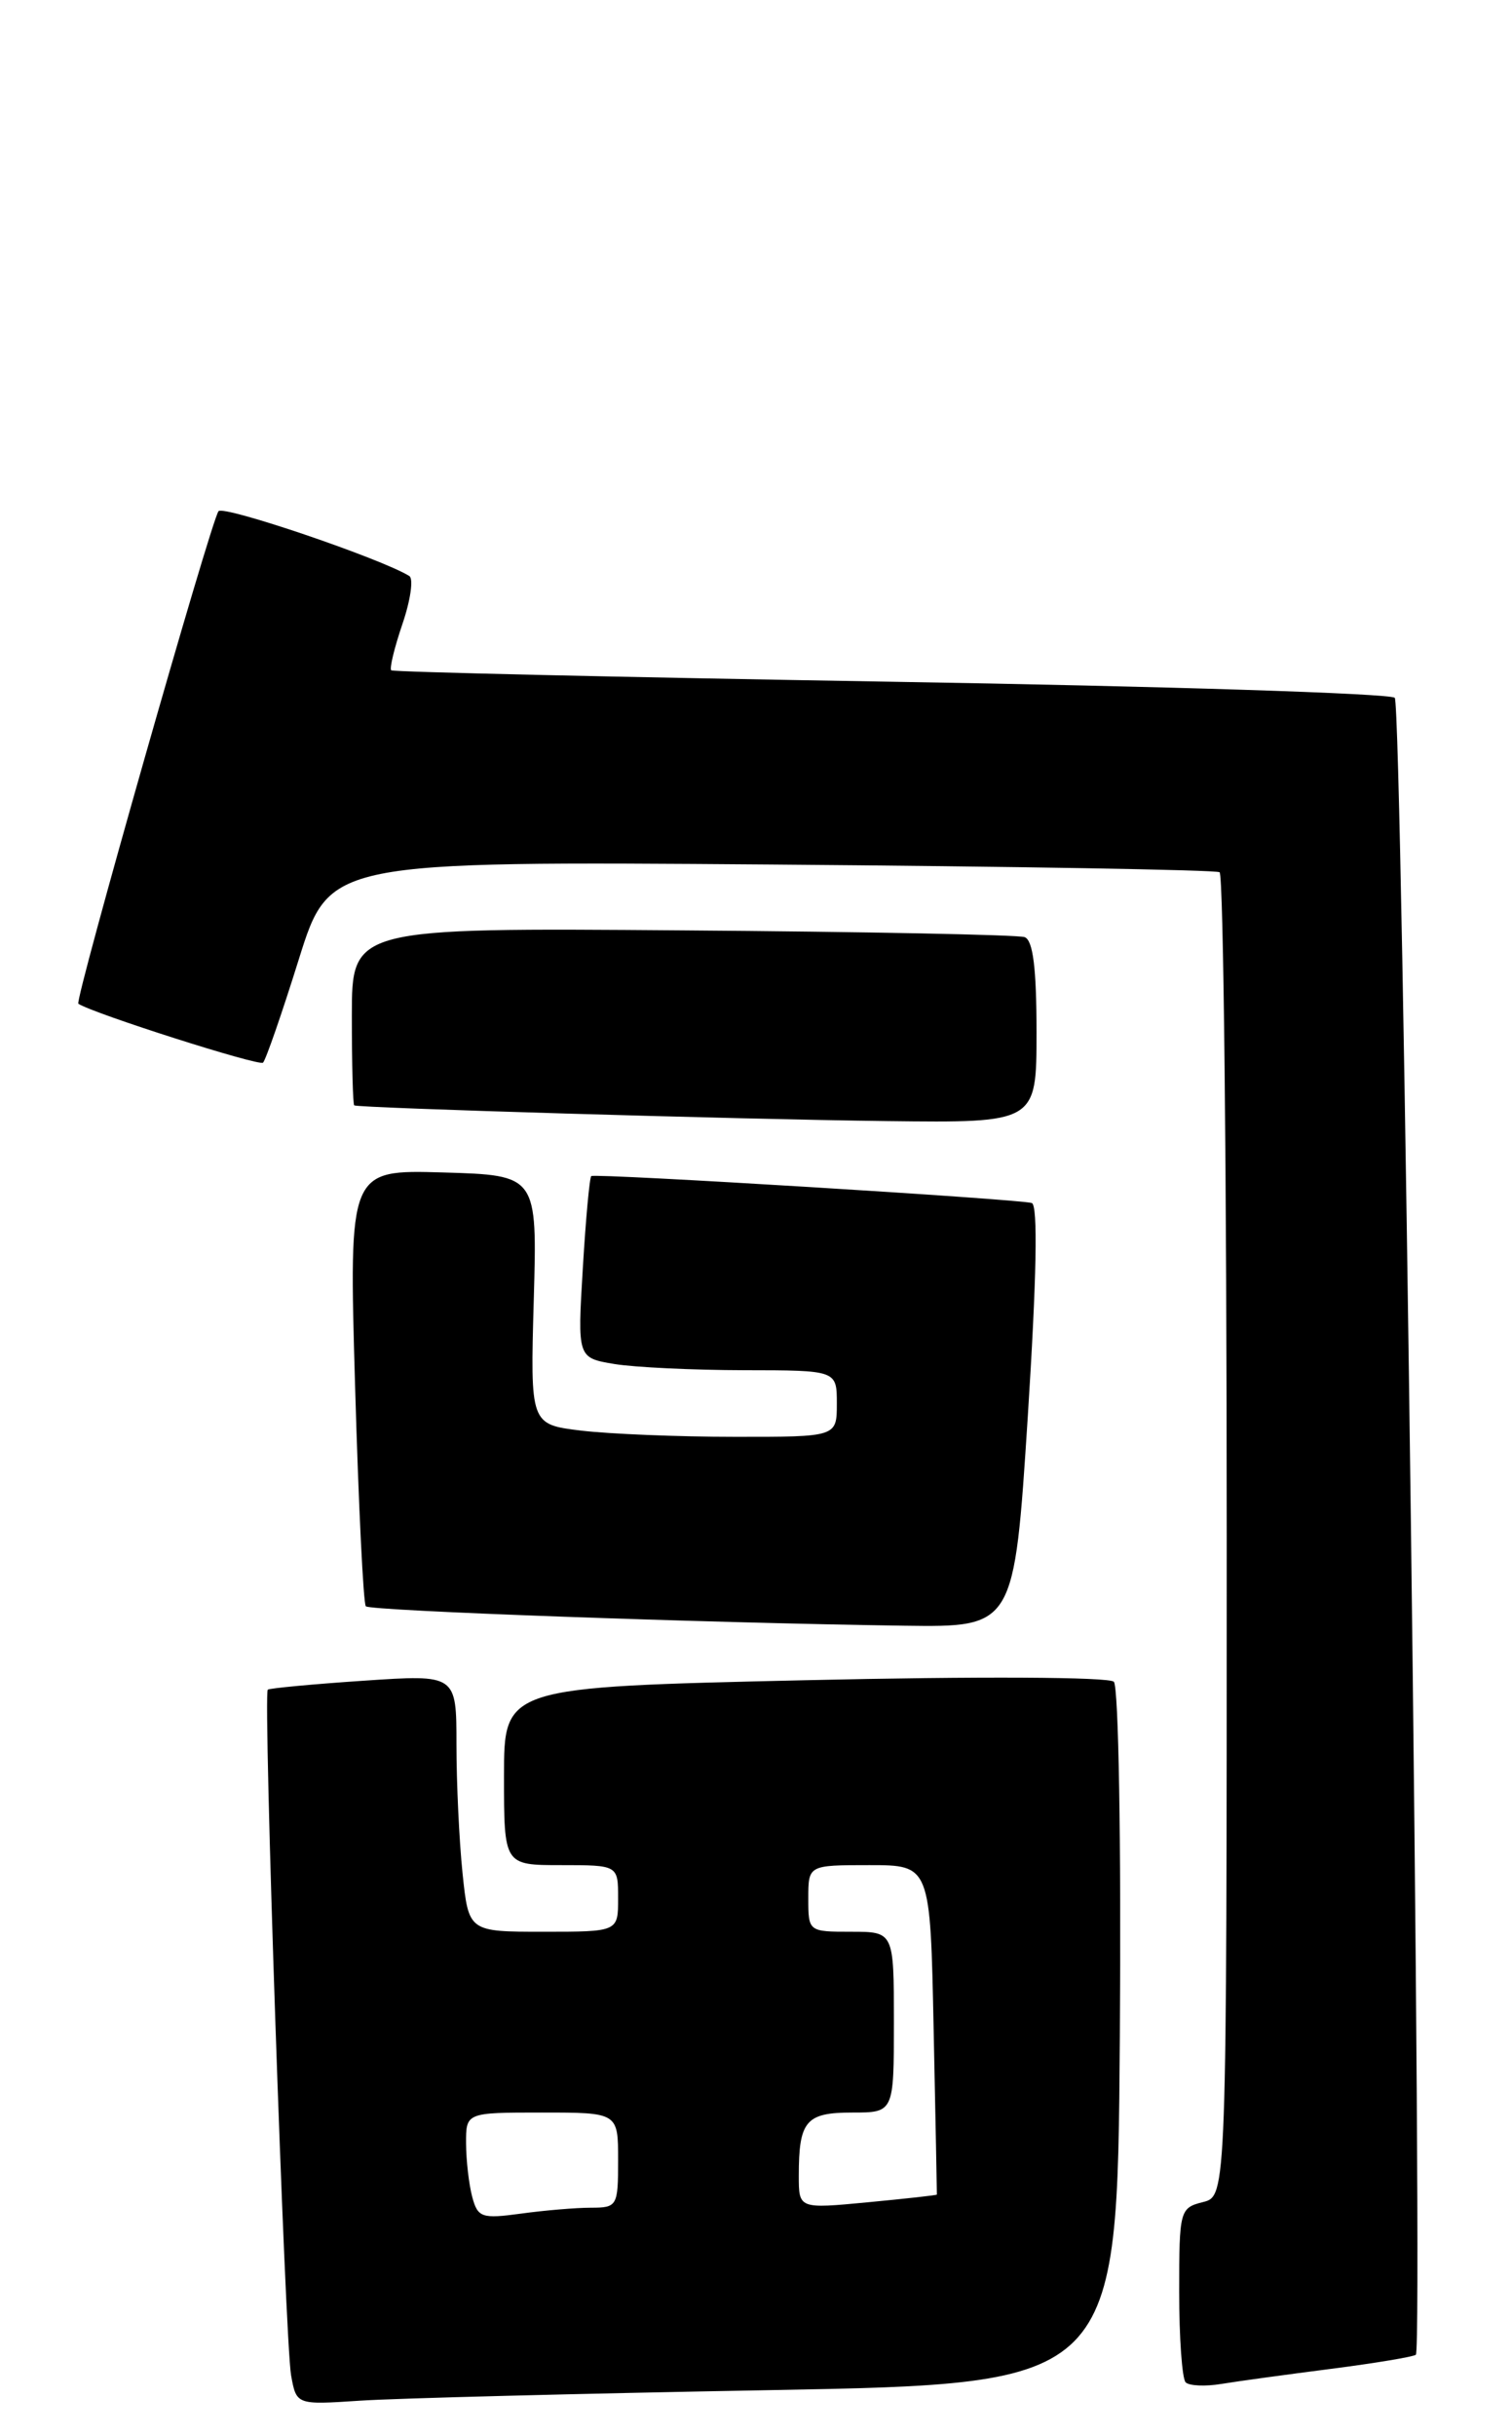 <?xml version="1.0" encoding="UTF-8" standalone="no"?>
<!DOCTYPE svg PUBLIC "-//W3C//DTD SVG 1.1//EN" "http://www.w3.org/Graphics/SVG/1.1/DTD/svg11.dtd" >
<svg xmlns="http://www.w3.org/2000/svg" xmlns:xlink="http://www.w3.org/1999/xlink" version="1.1" viewBox="0 0 159 256">
 <g >
 <path fill="currentColor"
d=" M 81.00 251.17 C 117.50 250.50 117.50 250.50 117.76 214.06 C 117.91 193.65 117.63 177.23 117.13 176.73 C 116.62 176.22 102.90 176.15 84.62 176.57 C 53.00 177.29 53.00 177.29 53.00 186.65 C 53.00 196.00 53.00 196.00 59.00 196.00 C 65.00 196.00 65.00 196.00 65.00 199.50 C 65.00 203.00 65.00 203.00 57.14 203.00 C 49.28 203.00 49.28 203.00 48.64 196.85 C 48.29 193.47 48.00 187.39 48.00 183.33 C 48.00 175.96 48.00 175.96 38.25 176.62 C 32.89 176.98 28.35 177.41 28.16 177.56 C 27.65 177.99 29.97 245.99 30.61 249.61 C 31.17 252.72 31.17 252.72 37.84 252.28 C 41.50 252.03 60.92 251.53 81.00 251.17 Z  M 140.00 248.93 C 144.67 248.33 148.67 247.66 148.89 247.45 C 149.67 246.66 147.47 74.14 146.67 73.33 C 146.21 72.87 122.36 72.11 93.67 71.64 C 64.98 71.16 41.34 70.62 41.14 70.44 C 40.94 70.26 41.47 68.07 42.32 65.57 C 43.17 63.08 43.50 60.81 43.04 60.53 C 40.08 58.70 23.54 53.08 22.98 53.72 C 22.23 54.58 7.81 105.20 8.24 105.48 C 9.81 106.51 27.26 112.07 27.66 111.67 C 27.95 111.38 29.65 106.49 31.42 100.82 C 34.65 90.50 34.65 90.50 81.07 90.85 C 106.61 91.05 127.84 91.41 128.25 91.66 C 128.66 91.91 129.00 123.32 129.00 161.45 C 129.00 230.78 129.00 230.78 126.50 231.41 C 124.07 232.02 124.00 232.28 124.00 240.85 C 124.00 245.70 124.31 249.97 124.68 250.35 C 125.05 250.72 126.74 250.80 128.43 250.52 C 130.12 250.24 135.32 249.53 140.00 248.93 Z  M 108.08 148.87 C 109.01 134.31 109.16 126.63 108.50 126.42 C 107.21 126.01 62.61 123.28 62.18 123.59 C 62.00 123.71 61.60 128.06 61.29 133.25 C 60.72 142.69 60.72 142.69 64.61 143.34 C 66.75 143.69 72.89 143.98 78.25 143.99 C 88.00 144.00 88.00 144.00 88.00 147.50 C 88.00 151.00 88.00 151.00 77.25 150.99 C 71.34 150.99 64.08 150.69 61.13 150.34 C 55.76 149.69 55.76 149.69 56.13 136.60 C 56.50 123.50 56.50 123.50 46.59 123.21 C 36.68 122.92 36.68 122.92 37.34 145.63 C 37.70 158.12 38.21 168.54 38.47 168.80 C 38.95 169.28 74.02 170.54 95.08 170.84 C 106.65 171.00 106.65 171.00 108.08 148.87 Z  M 109.00 108.47 C 109.00 101.75 108.63 98.80 107.75 98.48 C 107.06 98.23 90.86 97.91 71.75 97.77 C 37.00 97.50 37.00 97.50 37.00 106.75 C 37.00 111.84 37.11 116.07 37.25 116.16 C 37.72 116.44 77.40 117.62 93.25 117.81 C 109.00 118.00 109.00 118.00 109.00 108.47 Z  M 49.66 230.87 C 49.31 229.56 49.02 227.04 49.01 225.25 C 49.00 222.00 49.00 222.00 57.00 222.00 C 65.00 222.00 65.00 222.00 65.00 227.00 C 65.00 231.83 64.91 232.00 62.14 232.00 C 60.57 232.00 57.26 232.28 54.79 232.62 C 50.67 233.18 50.24 233.04 49.66 230.87 Z  M 84.00 228.64 C 84.00 222.88 84.74 222.00 89.61 222.00 C 94.00 222.00 94.00 222.00 94.00 212.50 C 94.00 203.00 94.00 203.00 89.50 203.00 C 85.02 203.00 85.00 202.98 85.00 199.50 C 85.00 196.00 85.00 196.00 91.42 196.00 C 97.83 196.00 97.83 196.00 98.18 213.25 C 98.38 222.74 98.53 230.55 98.52 230.62 C 98.51 230.69 95.24 231.05 91.25 231.43 C 84.00 232.12 84.00 232.12 84.00 228.64 Z "/>
</g>
</svg>